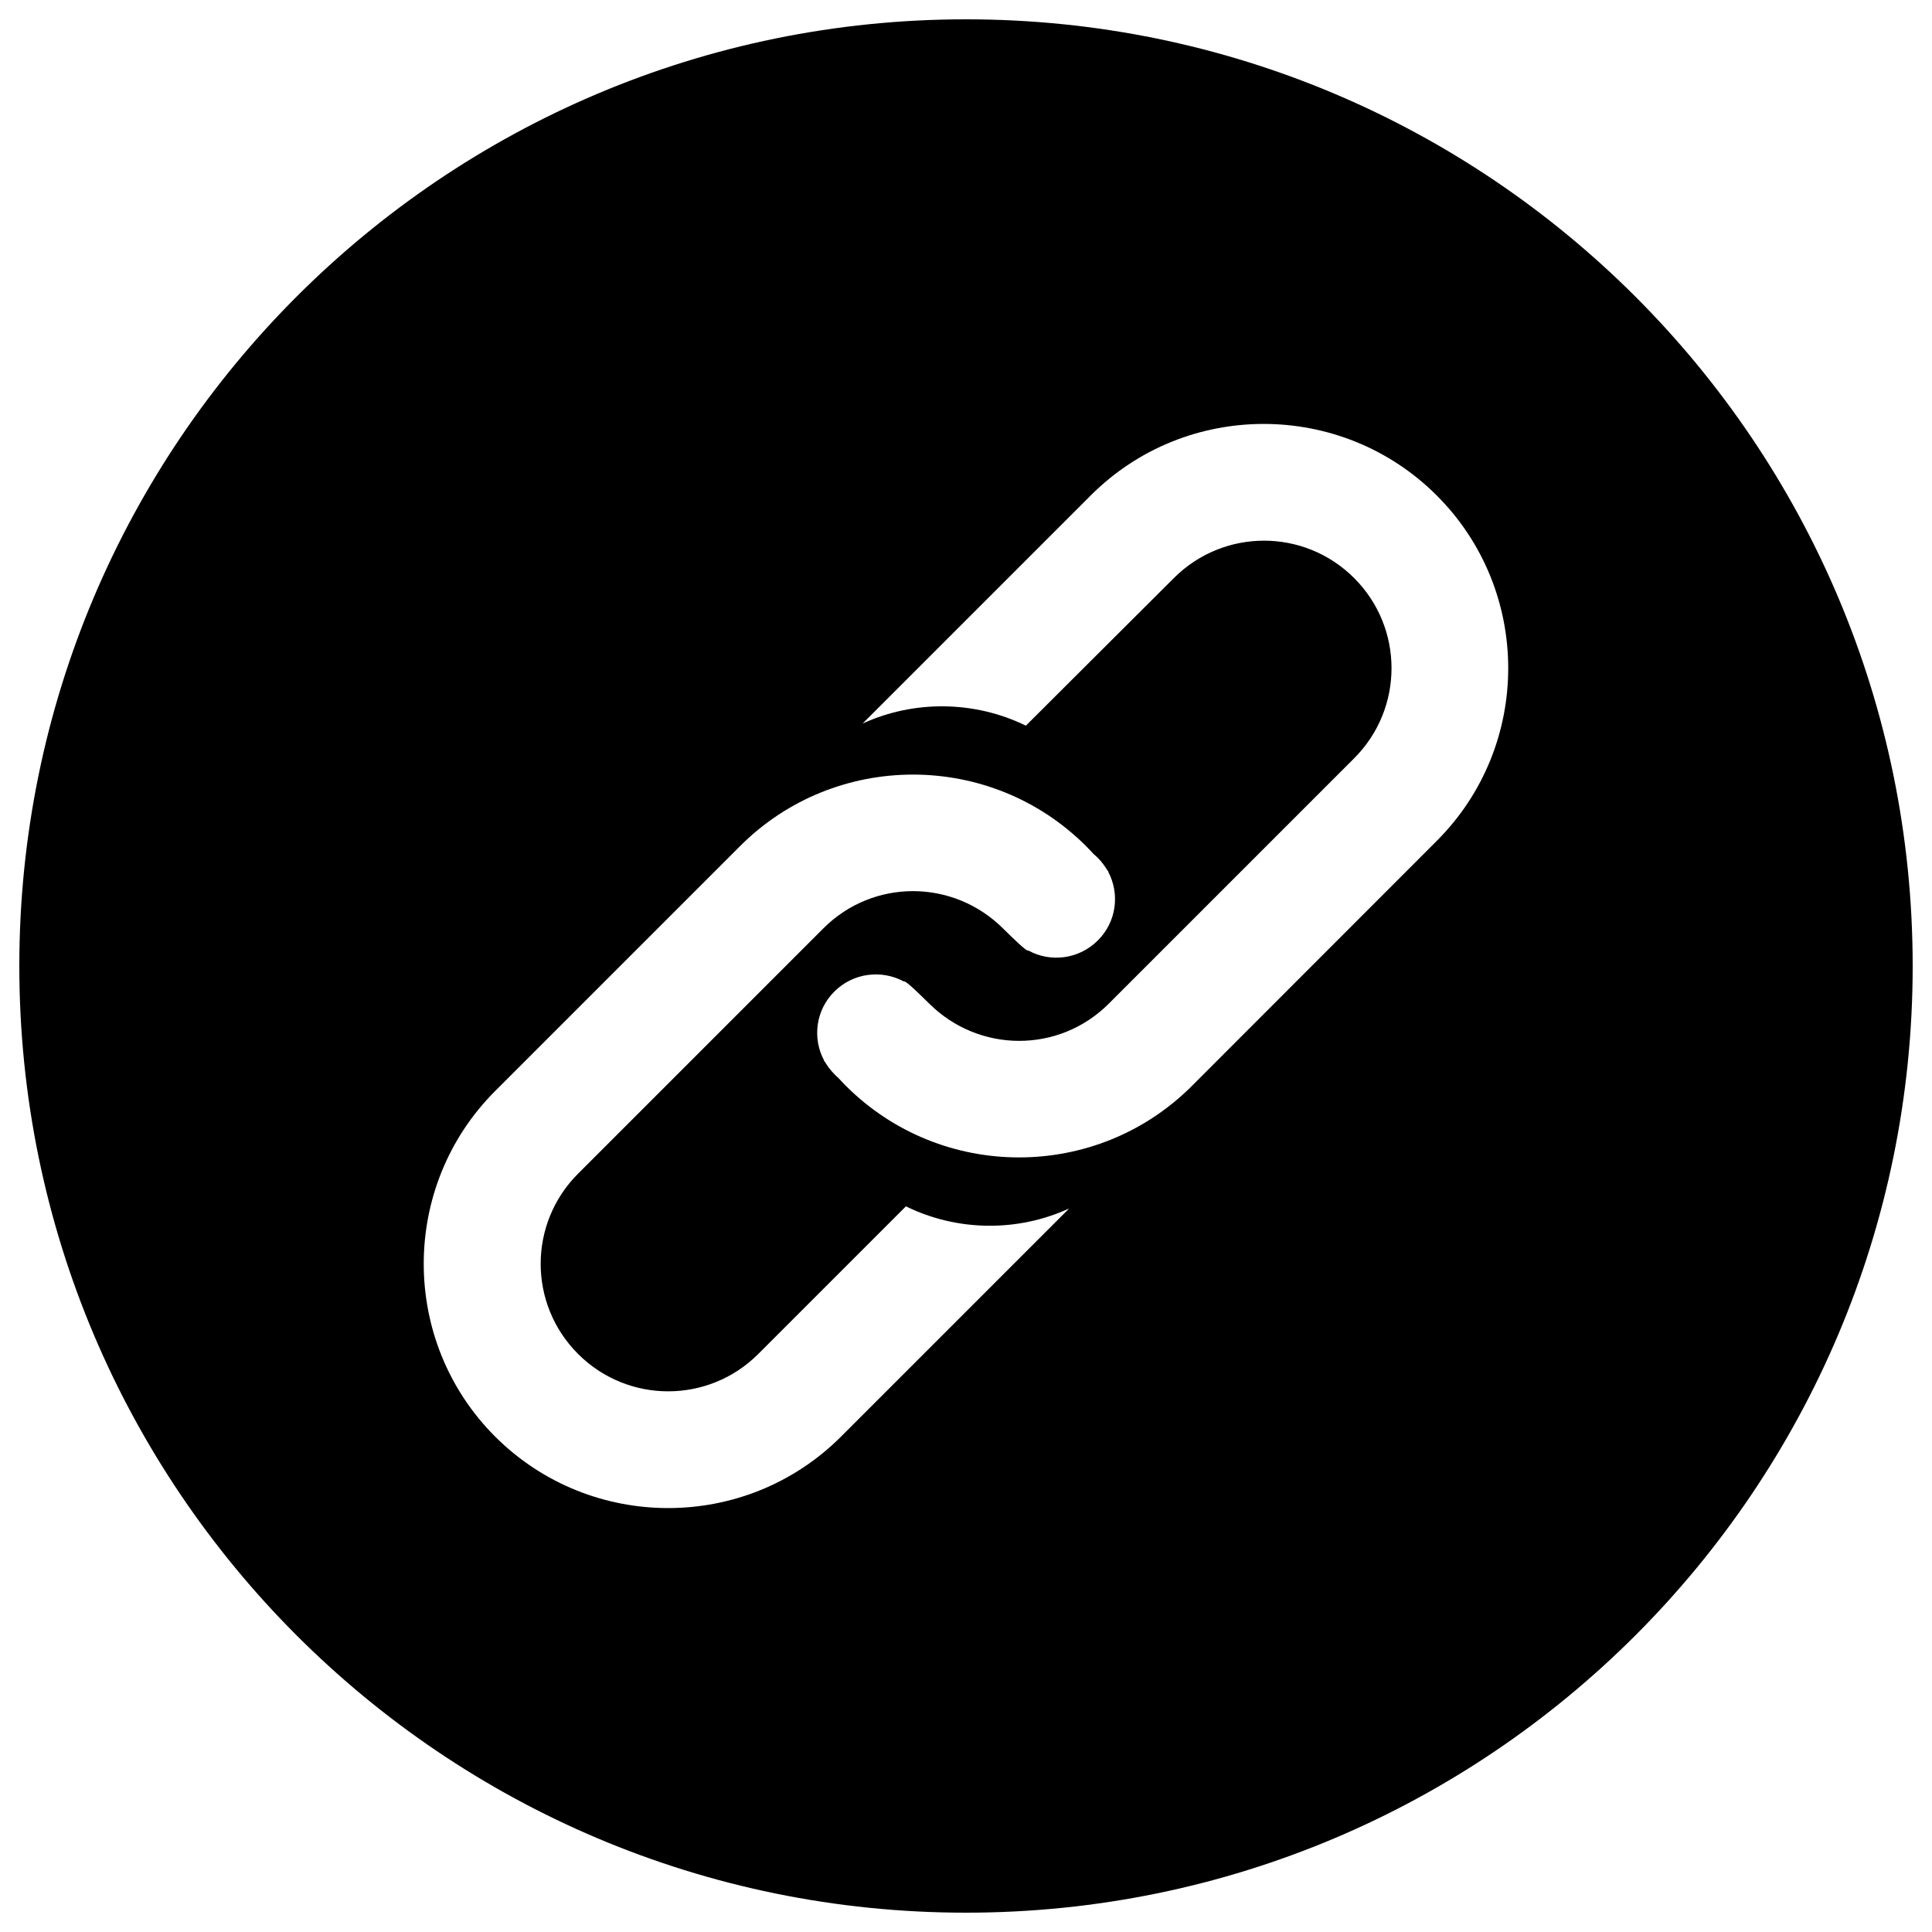 <svg enable-background="new 0 0 1000 1000" version="1.1" viewBox="0 0 1000 1000" xmlns="http://www.w3.org/2000/svg">
 <path d="m500 10c-270.6 0-490 219.4-490 490s219.4 490 490 490 490-219.4 490-490-219.4-490-490-490zm-64.7 733.6c-49.3 49.3-129.6 49.3-179 0-49.3-49.3-49.3-129.6 0-178.9l126.8-126.8c49.3-49.3 129.6-49.3 179 0 1.3 1.3 2.6 2.7 3.9 4.1 0.7 0.6 1.5 1.3 2.2 2 2 2 3.6 4.2 5 6.5 0.2 0.2 0.3 0.4 0.5 0.6l-0.1 0.1c6.1 11.5 4.3 26-5.4 35.6-9.7 9.7-24.4 11.5-35.9 5.2-0.8 0.8-8.7-7.1-13-11.3-25.8-25.8-67.3-26-93.1-0.2l-127 127c-25.8 25.8-25.8 67.5 0 93.3s67.5 25.8 93.3 0l76.4-76.4c26.5 13 57.7 13.4 84.5 1.1l-118.1 118.1zm308.3-308.3-126.7 126.8c-49.3 49.3-129.6 49.3-179 0-1.3-1.3-2.6-2.7-3.9-4.1-0.7-0.6-1.5-1.3-2.1-2-2-2-3.6-4.2-5-6.5-0.2-0.2-0.3-0.4-0.5-0.6l0.1-0.1c-6.1-11.5-4.3-26 5.4-35.6 9.7-9.7 24.4-11.4 35.9-5.2 0.8-0.8 8.7 7.1 13 11.3 25.8 25.8 67.3 26 93.1 0.2l127-127c25.8-25.8 25.8-67.5 0-93.3s-67.5-25.8-93.3 0l-76.6 76.4c-26.4-12.9-57.7-13.4-84.5-1.1l118.1-118.1c49.3-49.3 129.6-49.3 179 0s49.4 129.6 0 178.9z"/>
</svg>
